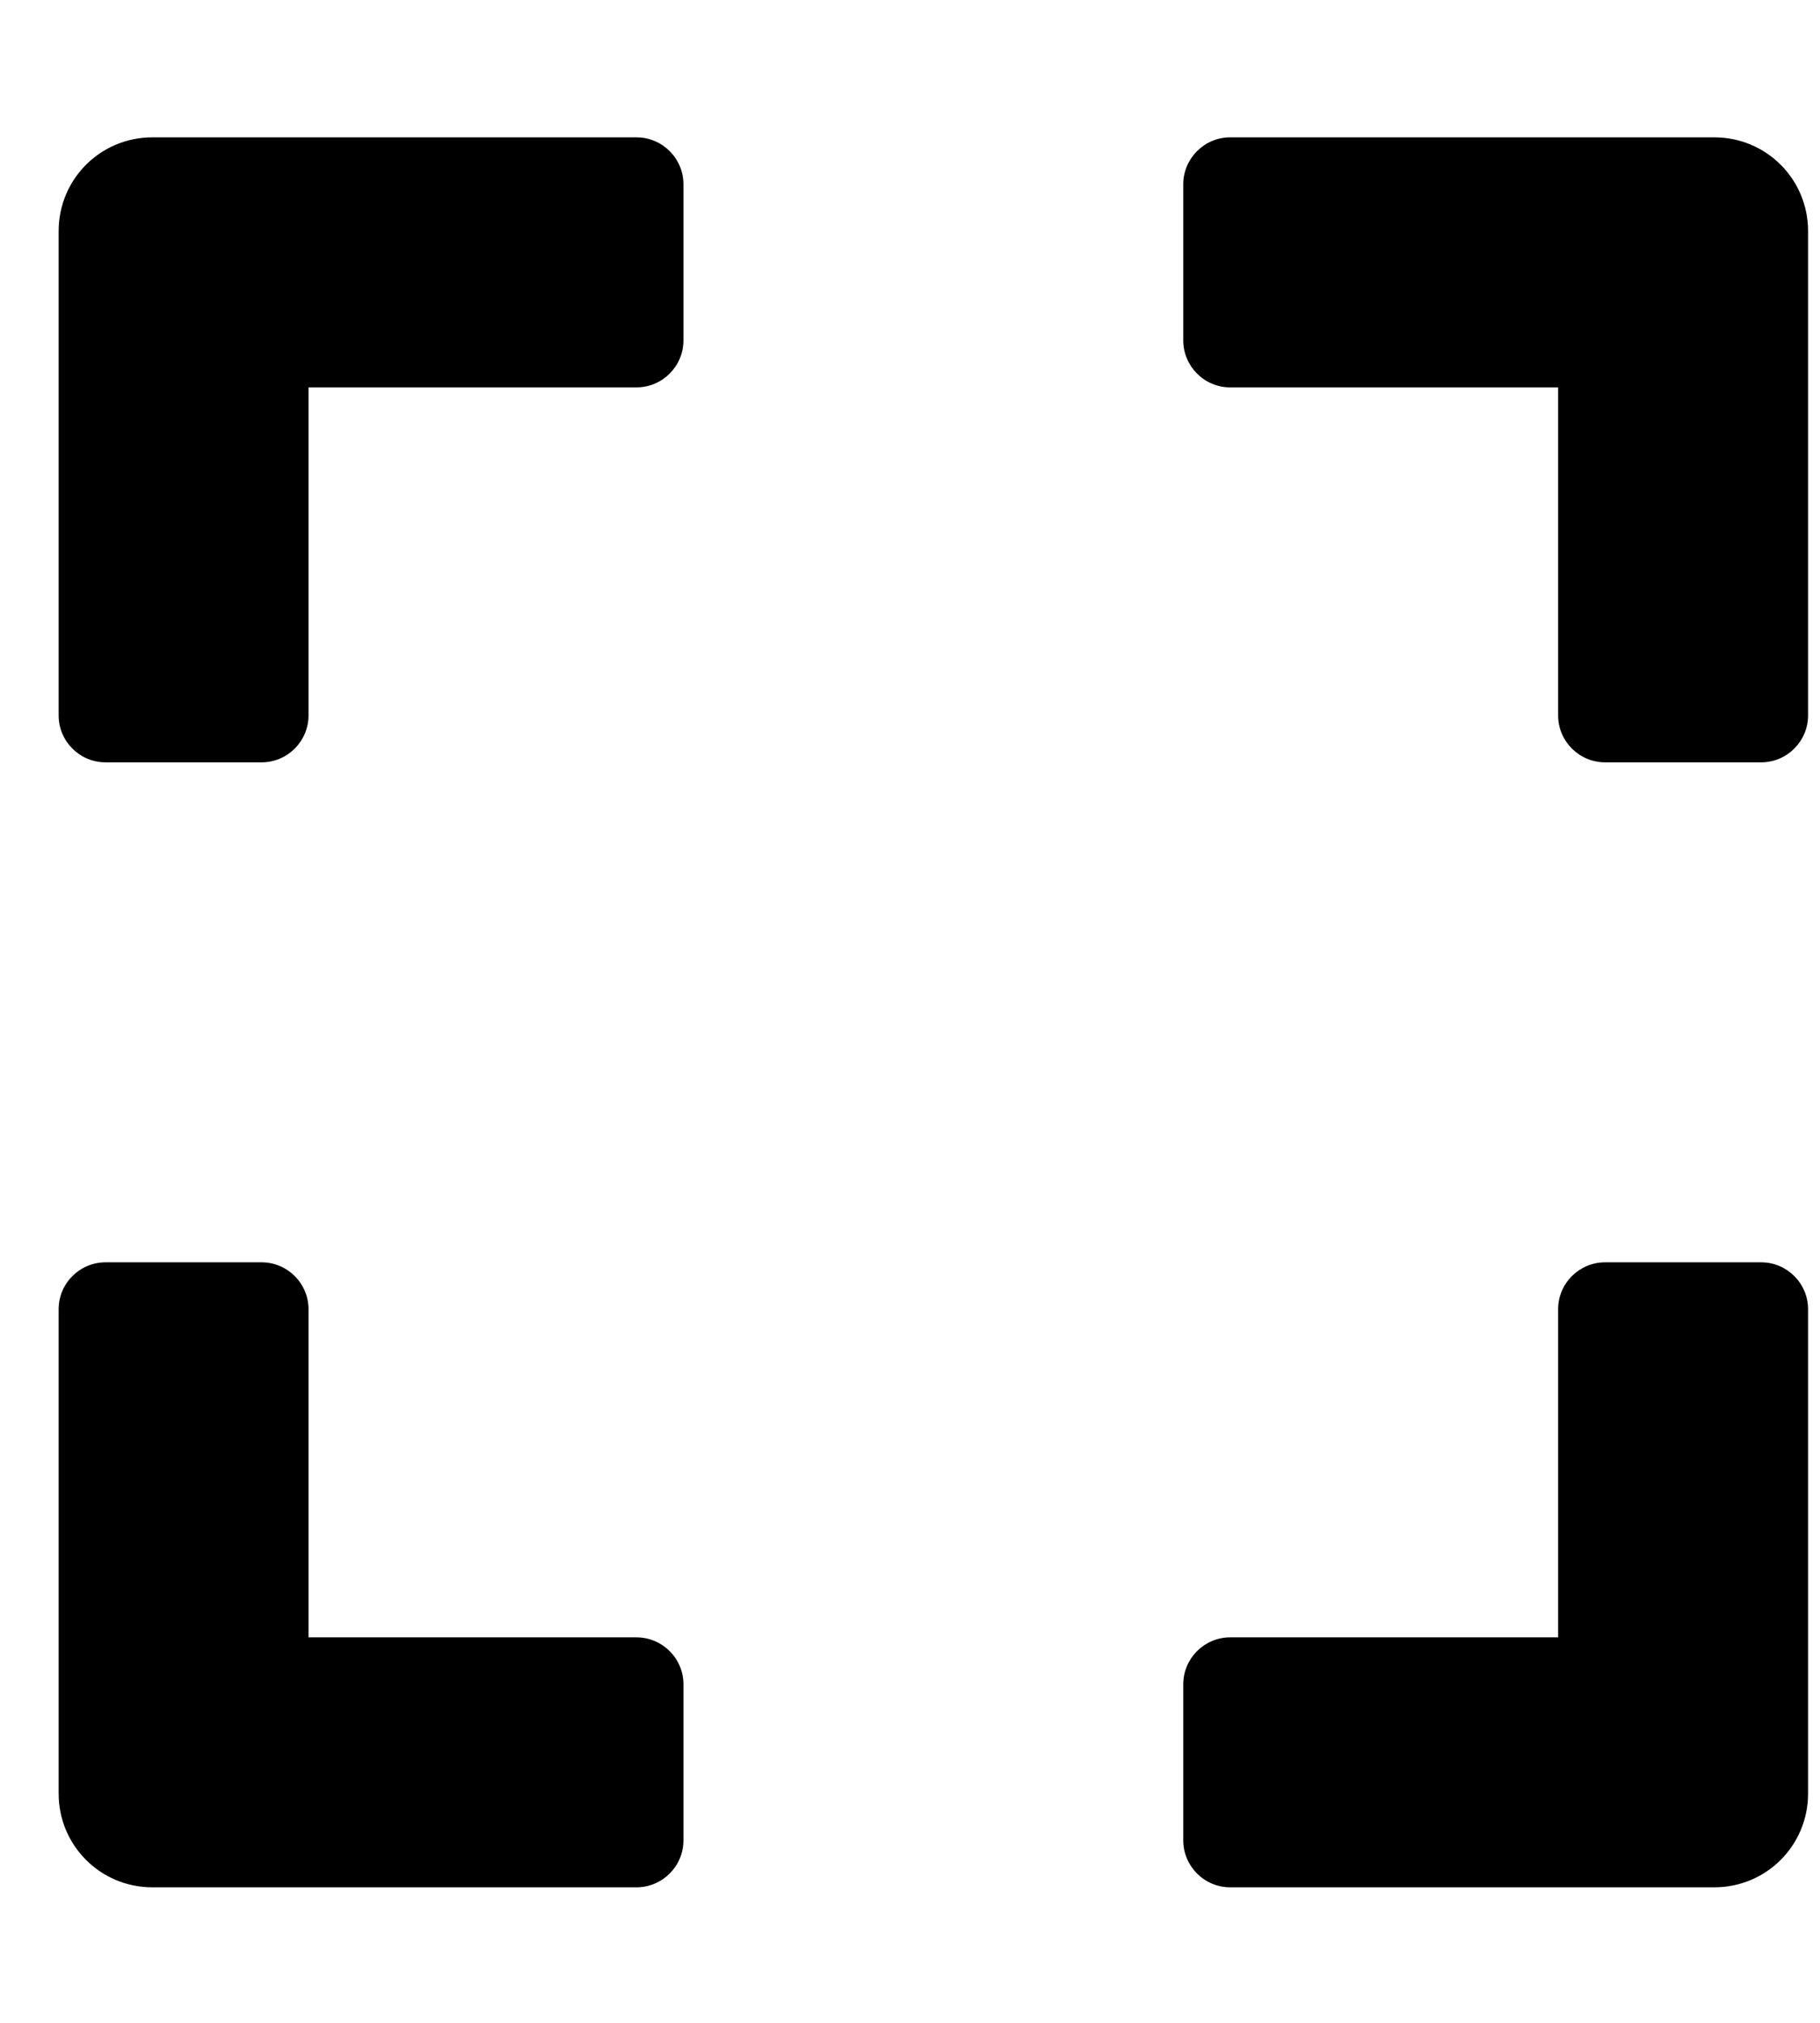 <svg width="27" height="30" viewBox="0 0 27 30" fill="none" xmlns="http://www.w3.org/2000/svg">
<g clip-path="url(#clip0_201_5369)">
<path d="M0.87 10.611V3.427C0.87 2.657 1.49 2.037 2.26 2.037H9.443C9.826 2.037 10.139 2.35 10.139 2.732V5.049C10.139 5.432 9.826 5.745 9.443 5.745H4.577V10.611C4.577 10.993 4.264 11.306 3.882 11.306H1.565C1.182 11.306 0.87 10.993 0.87 10.611ZM17.554 2.732V5.049C17.554 5.432 17.867 5.745 18.249 5.745H23.115V10.611C23.115 10.993 23.428 11.306 23.811 11.306H26.128C26.51 11.306 26.823 10.993 26.823 10.611V3.427C26.823 2.657 26.203 2.037 25.433 2.037H18.249C17.867 2.037 17.554 2.35 17.554 2.732ZM26.128 18.721H23.811C23.428 18.721 23.115 19.034 23.115 19.416V24.283H18.249C17.867 24.283 17.554 24.596 17.554 24.978V27.295C17.554 27.677 17.867 27.99 18.249 27.99H25.433C26.203 27.99 26.823 27.37 26.823 26.6V19.416C26.823 19.034 26.51 18.721 26.128 18.721ZM10.139 27.295V24.978C10.139 24.596 9.826 24.283 9.443 24.283H4.577V19.416C4.577 19.034 4.264 18.721 3.882 18.721H1.565C1.182 18.721 0.87 19.034 0.87 19.416V26.6C0.87 27.37 1.49 27.99 2.26 27.99H9.443C9.826 27.99 10.139 27.677 10.139 27.295Z" fill="black"/>
</g>
<defs>
<clipPath id="clip0_201_5369">
<rect width="25.953" height="29.661" fill="white" transform="translate(0.87 0.183)"/>
</clipPath>
</defs>
</svg>
